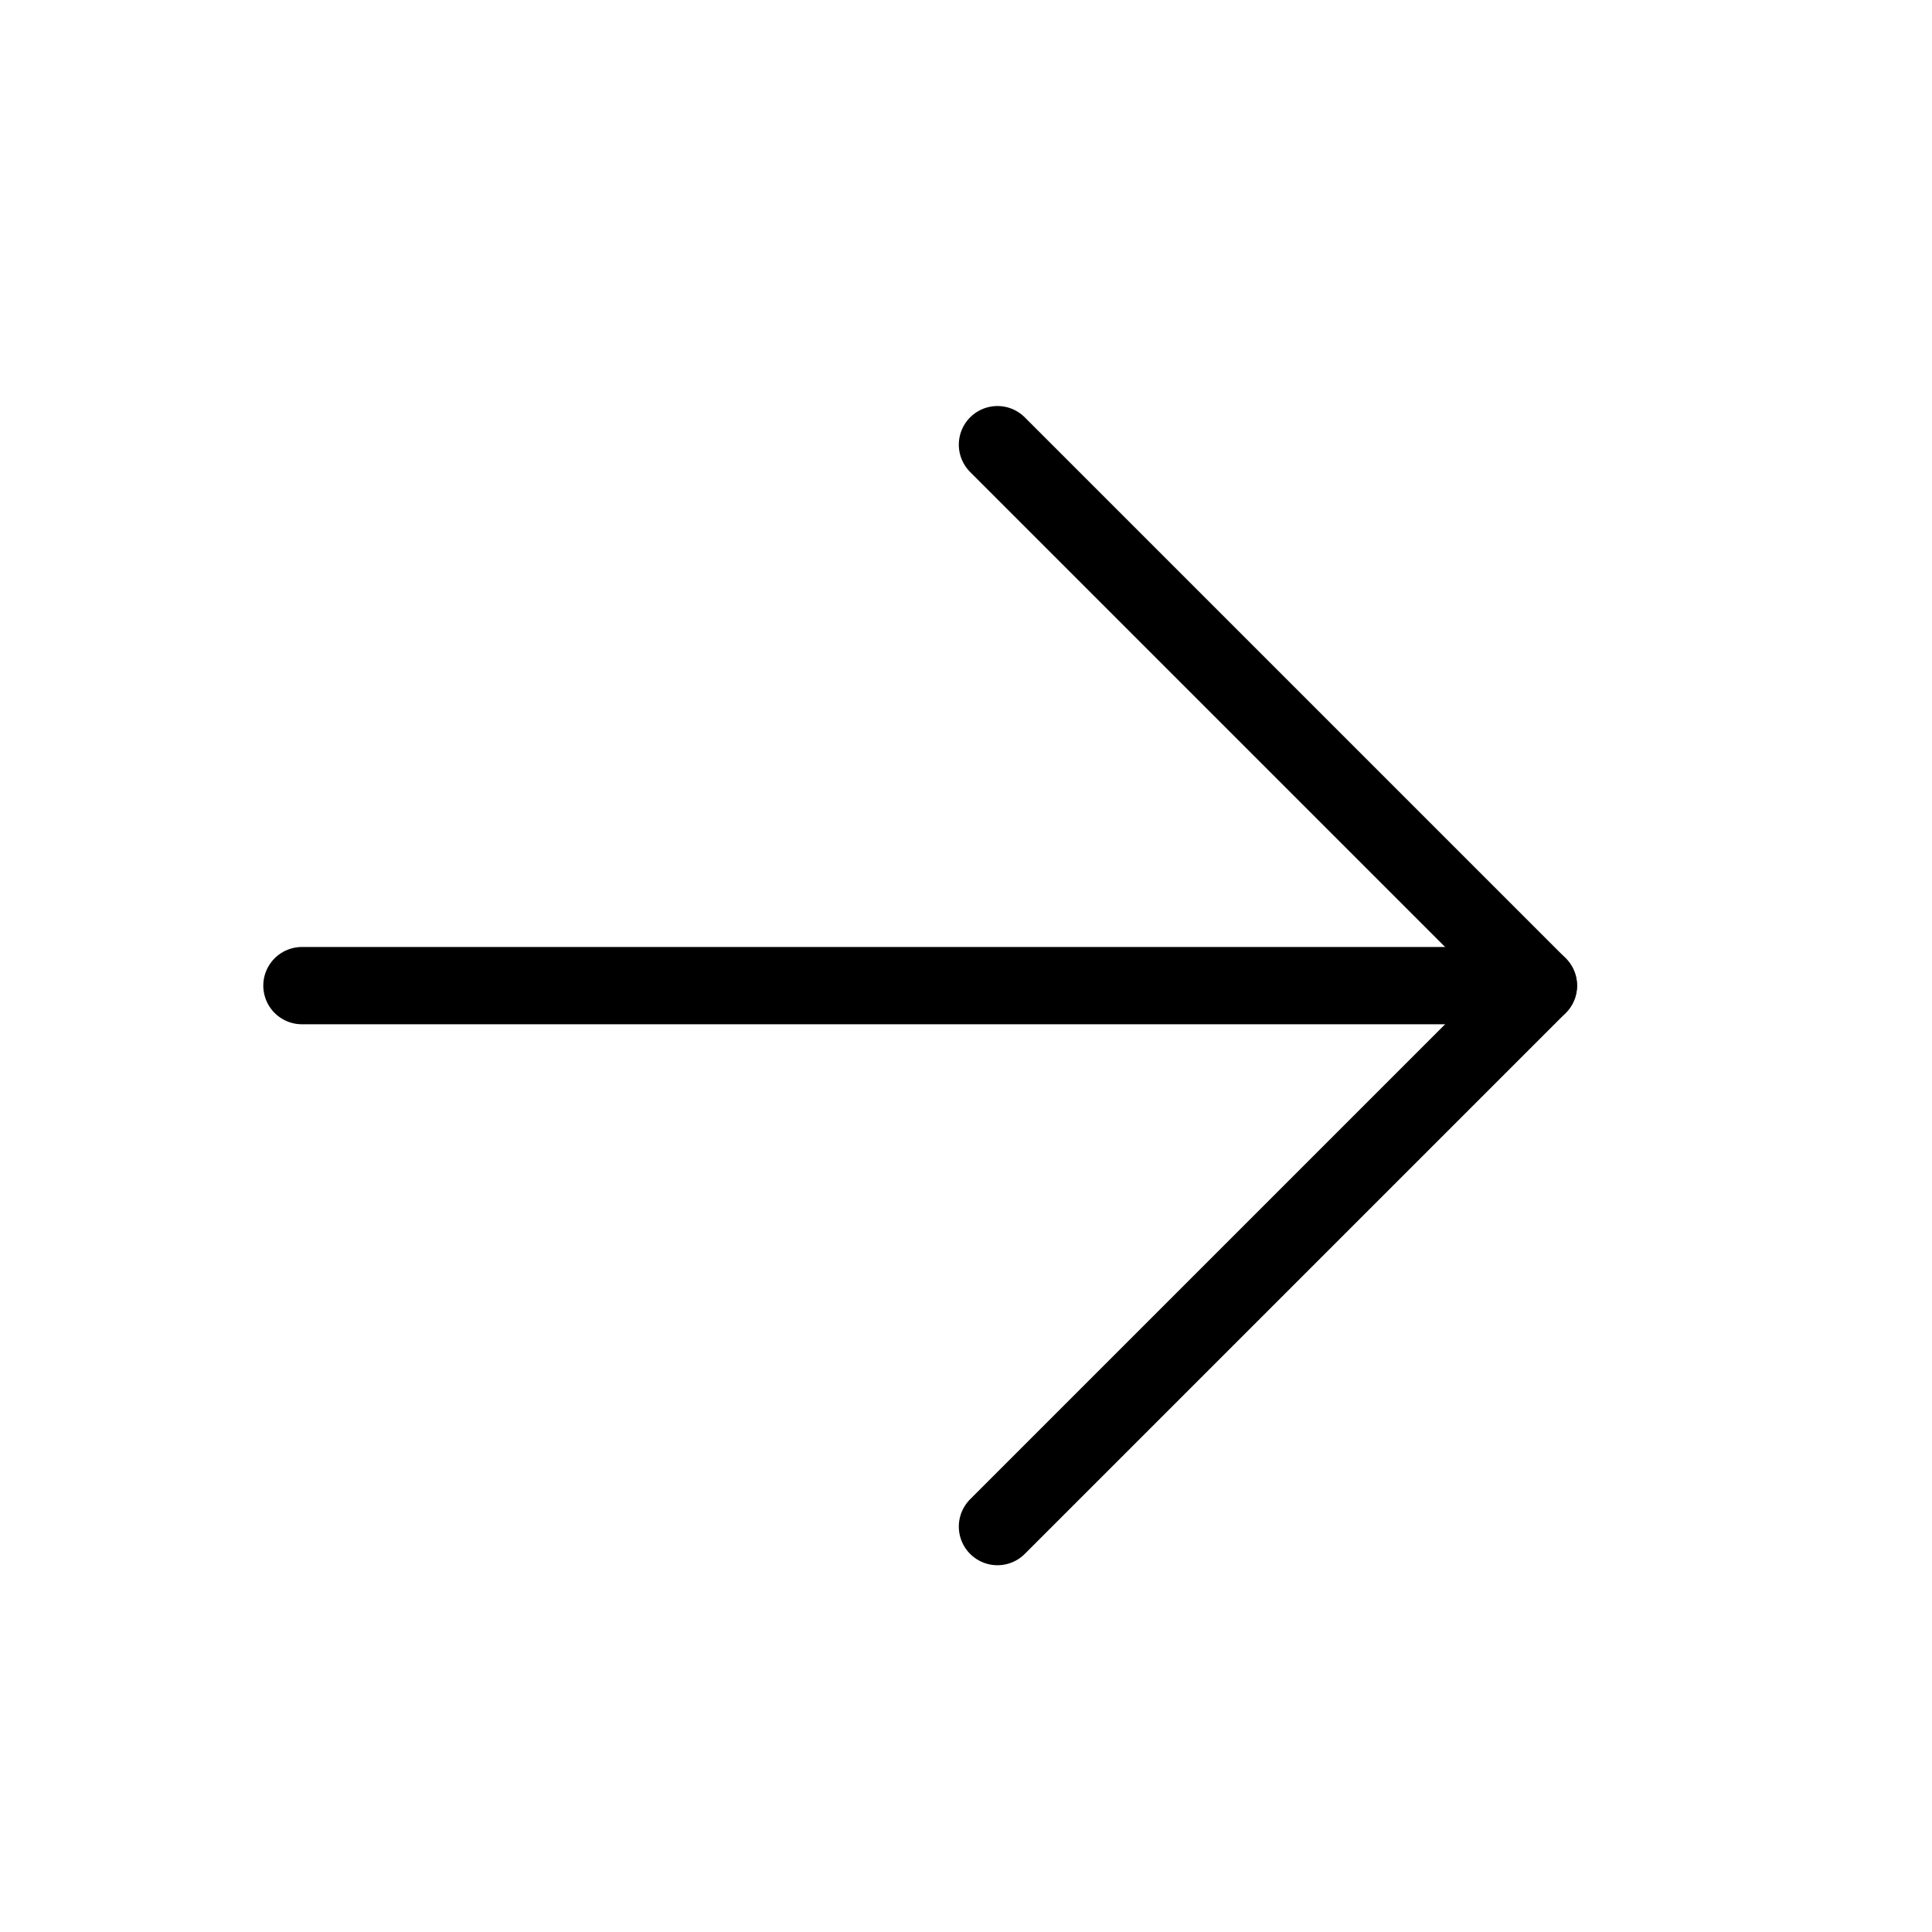 <svg width="25" height="25" viewBox="0 0 25 25" fill="none" xmlns="http://www.w3.org/2000/svg">
<path d="M3.907 12.754H19.907" stroke="black" stroke-linecap="round" stroke-linejoin="round"/>
<path d="M12.907 5.754L19.907 12.754L12.907 19.754" stroke="black" stroke-linecap="round" stroke-linejoin="round"/>
</svg>
